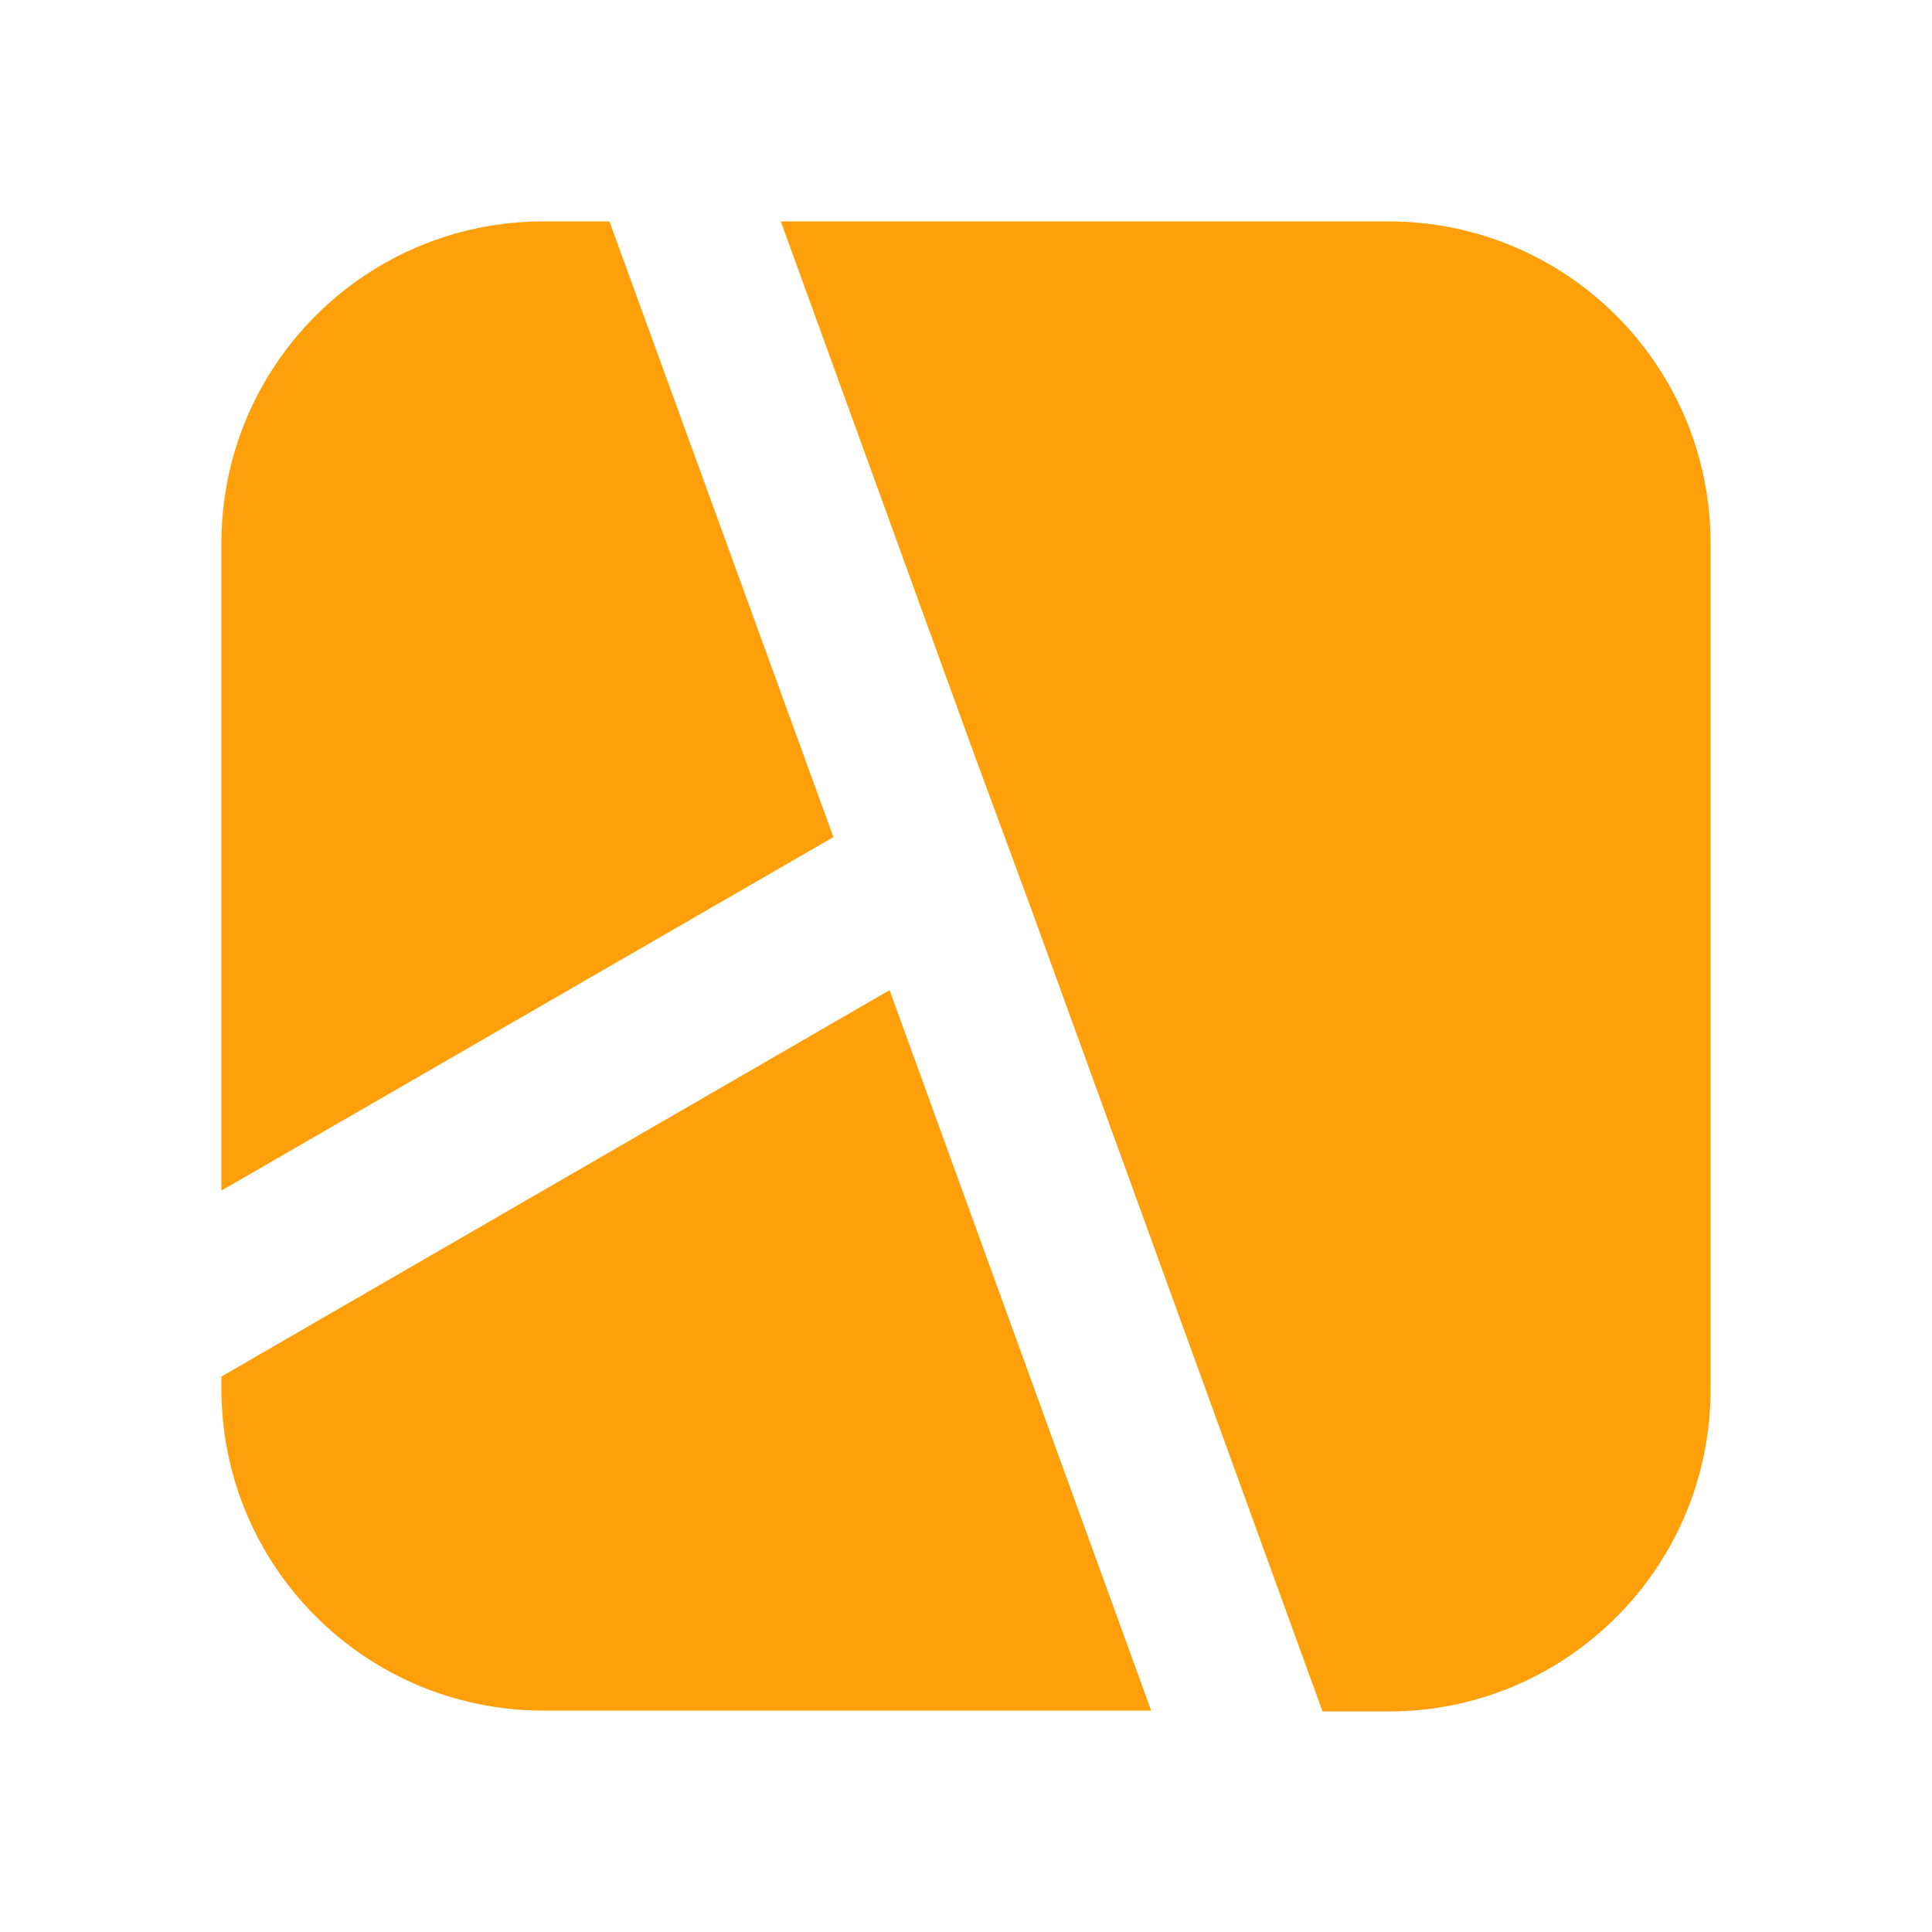 <svg width="20" height="20" viewBox="0 0 20 20" fill="none" xmlns="http://www.w3.org/2000/svg">
<path fill-rule="evenodd" clip-rule="evenodd" d="M8.083 2.292L10.091 7.825L10.675 9.408L13.691 17.717H14.375C16.216 17.717 17.708 16.225 17.708 14.383V5.625C17.708 3.783 16.216 2.292 14.375 2.292H8.083Z" fill="#FF9F0A"/>
<path fill-rule="evenodd" clip-rule="evenodd" d="M8.625 8.658L6.309 2.292H5.625C3.784 2.292 2.292 3.783 2.292 5.625V12.325L8.625 8.667V8.658Z" fill="#FF9F0A"/>
<path fill-rule="evenodd" clip-rule="evenodd" d="M9.209 10.25L2.292 14.25V14.375C2.292 16.217 3.784 17.708 5.625 17.708H11.917L9.209 10.25Z" fill="#FF9F0A"/>
</svg>
